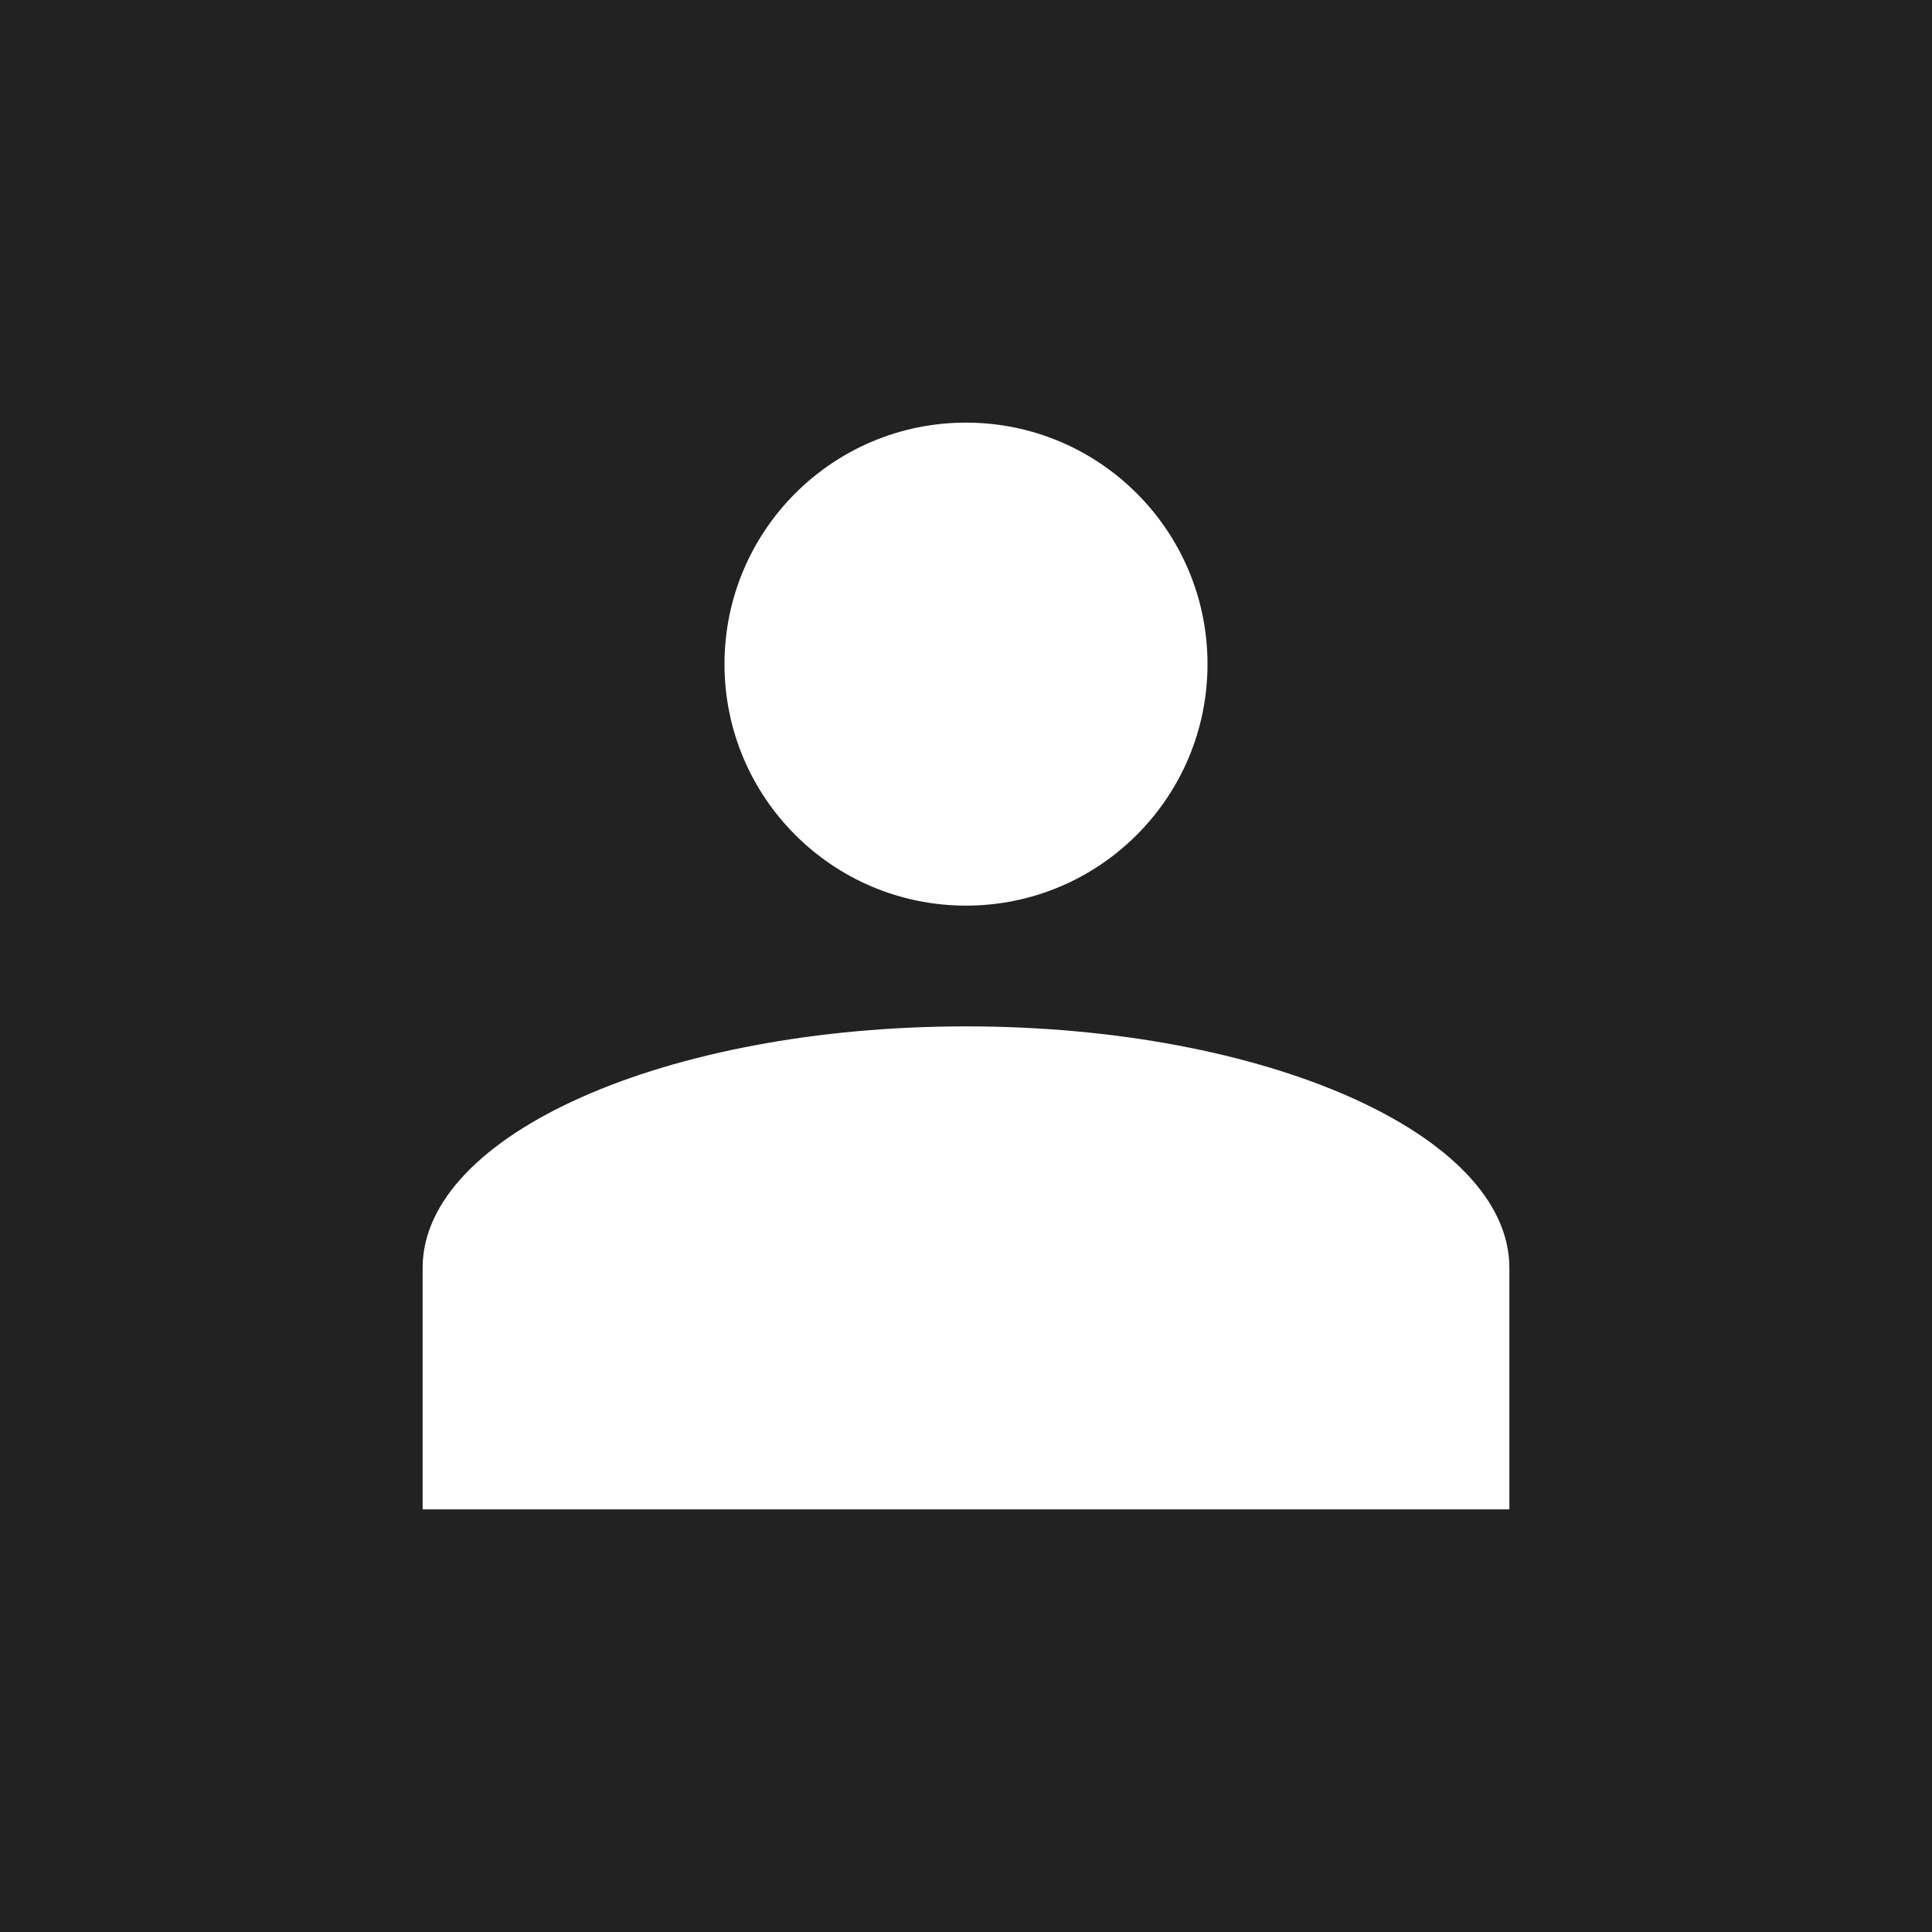 <svg width="32" height="32" viewBox="0 0 32 32" fill="none" xmlns="http://www.w3.org/2000/svg">
<rect width="32" height="32" fill="#222222"/>
<path fill-rule="evenodd" clip-rule="evenodd" d="M12 11C12 13.209 13.791 15 16 15C18.209 15 20 13.209 20 11C20 8.791 18.209 7 16 7C13.791 7 12 8.791 12 11ZM7 21V25H16H25V21C25 18.791 20.971 17 16 17C11.029 17 7 18.791 7 21Z" fill="white"/>
</svg>
